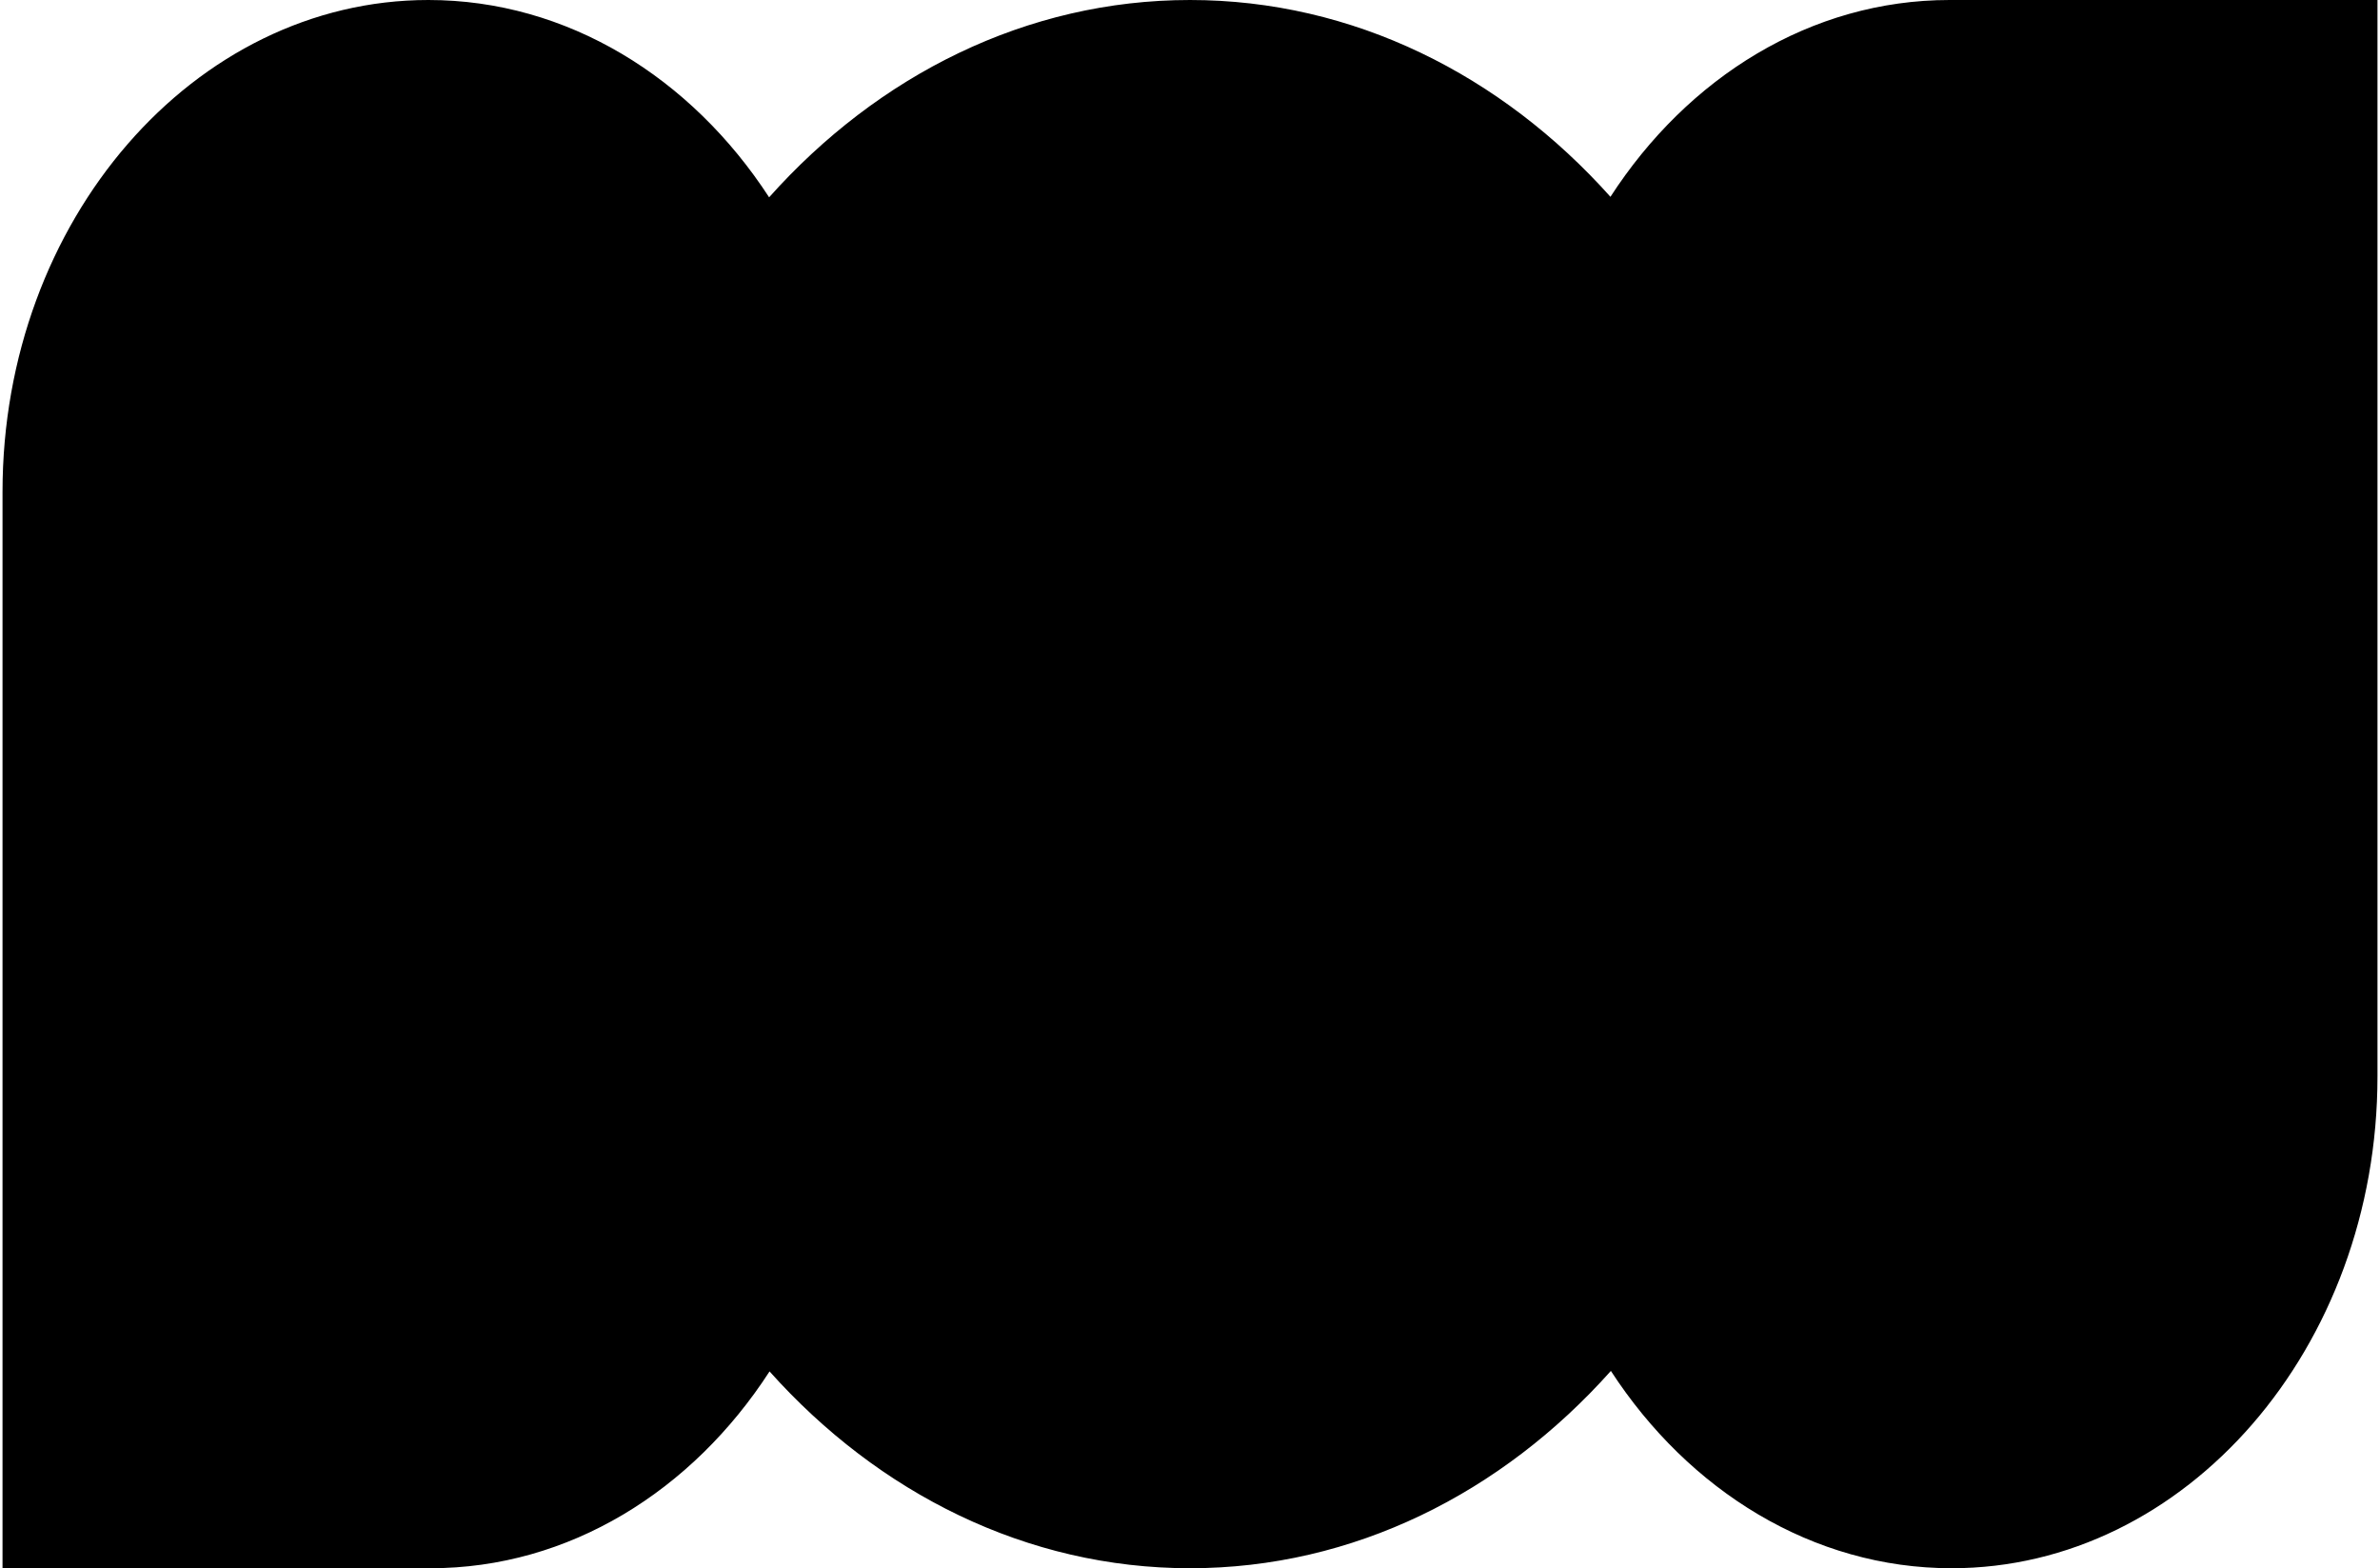 <?xml version="1.0" encoding="UTF-8"?>
<svg xmlns="http://www.w3.org/2000/svg" xmlns:xlink="http://www.w3.org/1999/xlink" width="472px" height="311px" viewBox="0 0 472 311" version="1.1">
<g id="surface1">
<path style=" stroke:none;fill-rule:nonzero;fill:rgb(0%,0%,0%);fill-opacity:1;" d="M 0.5 97.539 C 0.5 43.672 38.535 0 84.953 0 C 112.496 0 137.086 15.371 152.531 39.129 C 174.148 14.902 203.574 0 236 0 C 268.383 0 297.773 14.863 319.383 39.031 C 334.719 15.328 359.137 0 386.637 0 L 471.5 0 L 471.5 213.461 C 471.5 267.328 433.465 311 387.047 311 C 359.504 311 334.914 295.629 319.469 271.871 C 297.852 296.098 268.426 311 236 311 C 203.617 311 174.227 296.137 152.617 271.969 C 137.281 295.672 112.863 311 85.363 311 L 0.5 311 Z M 0.5 97.539 "/>
</g>
</svg>
